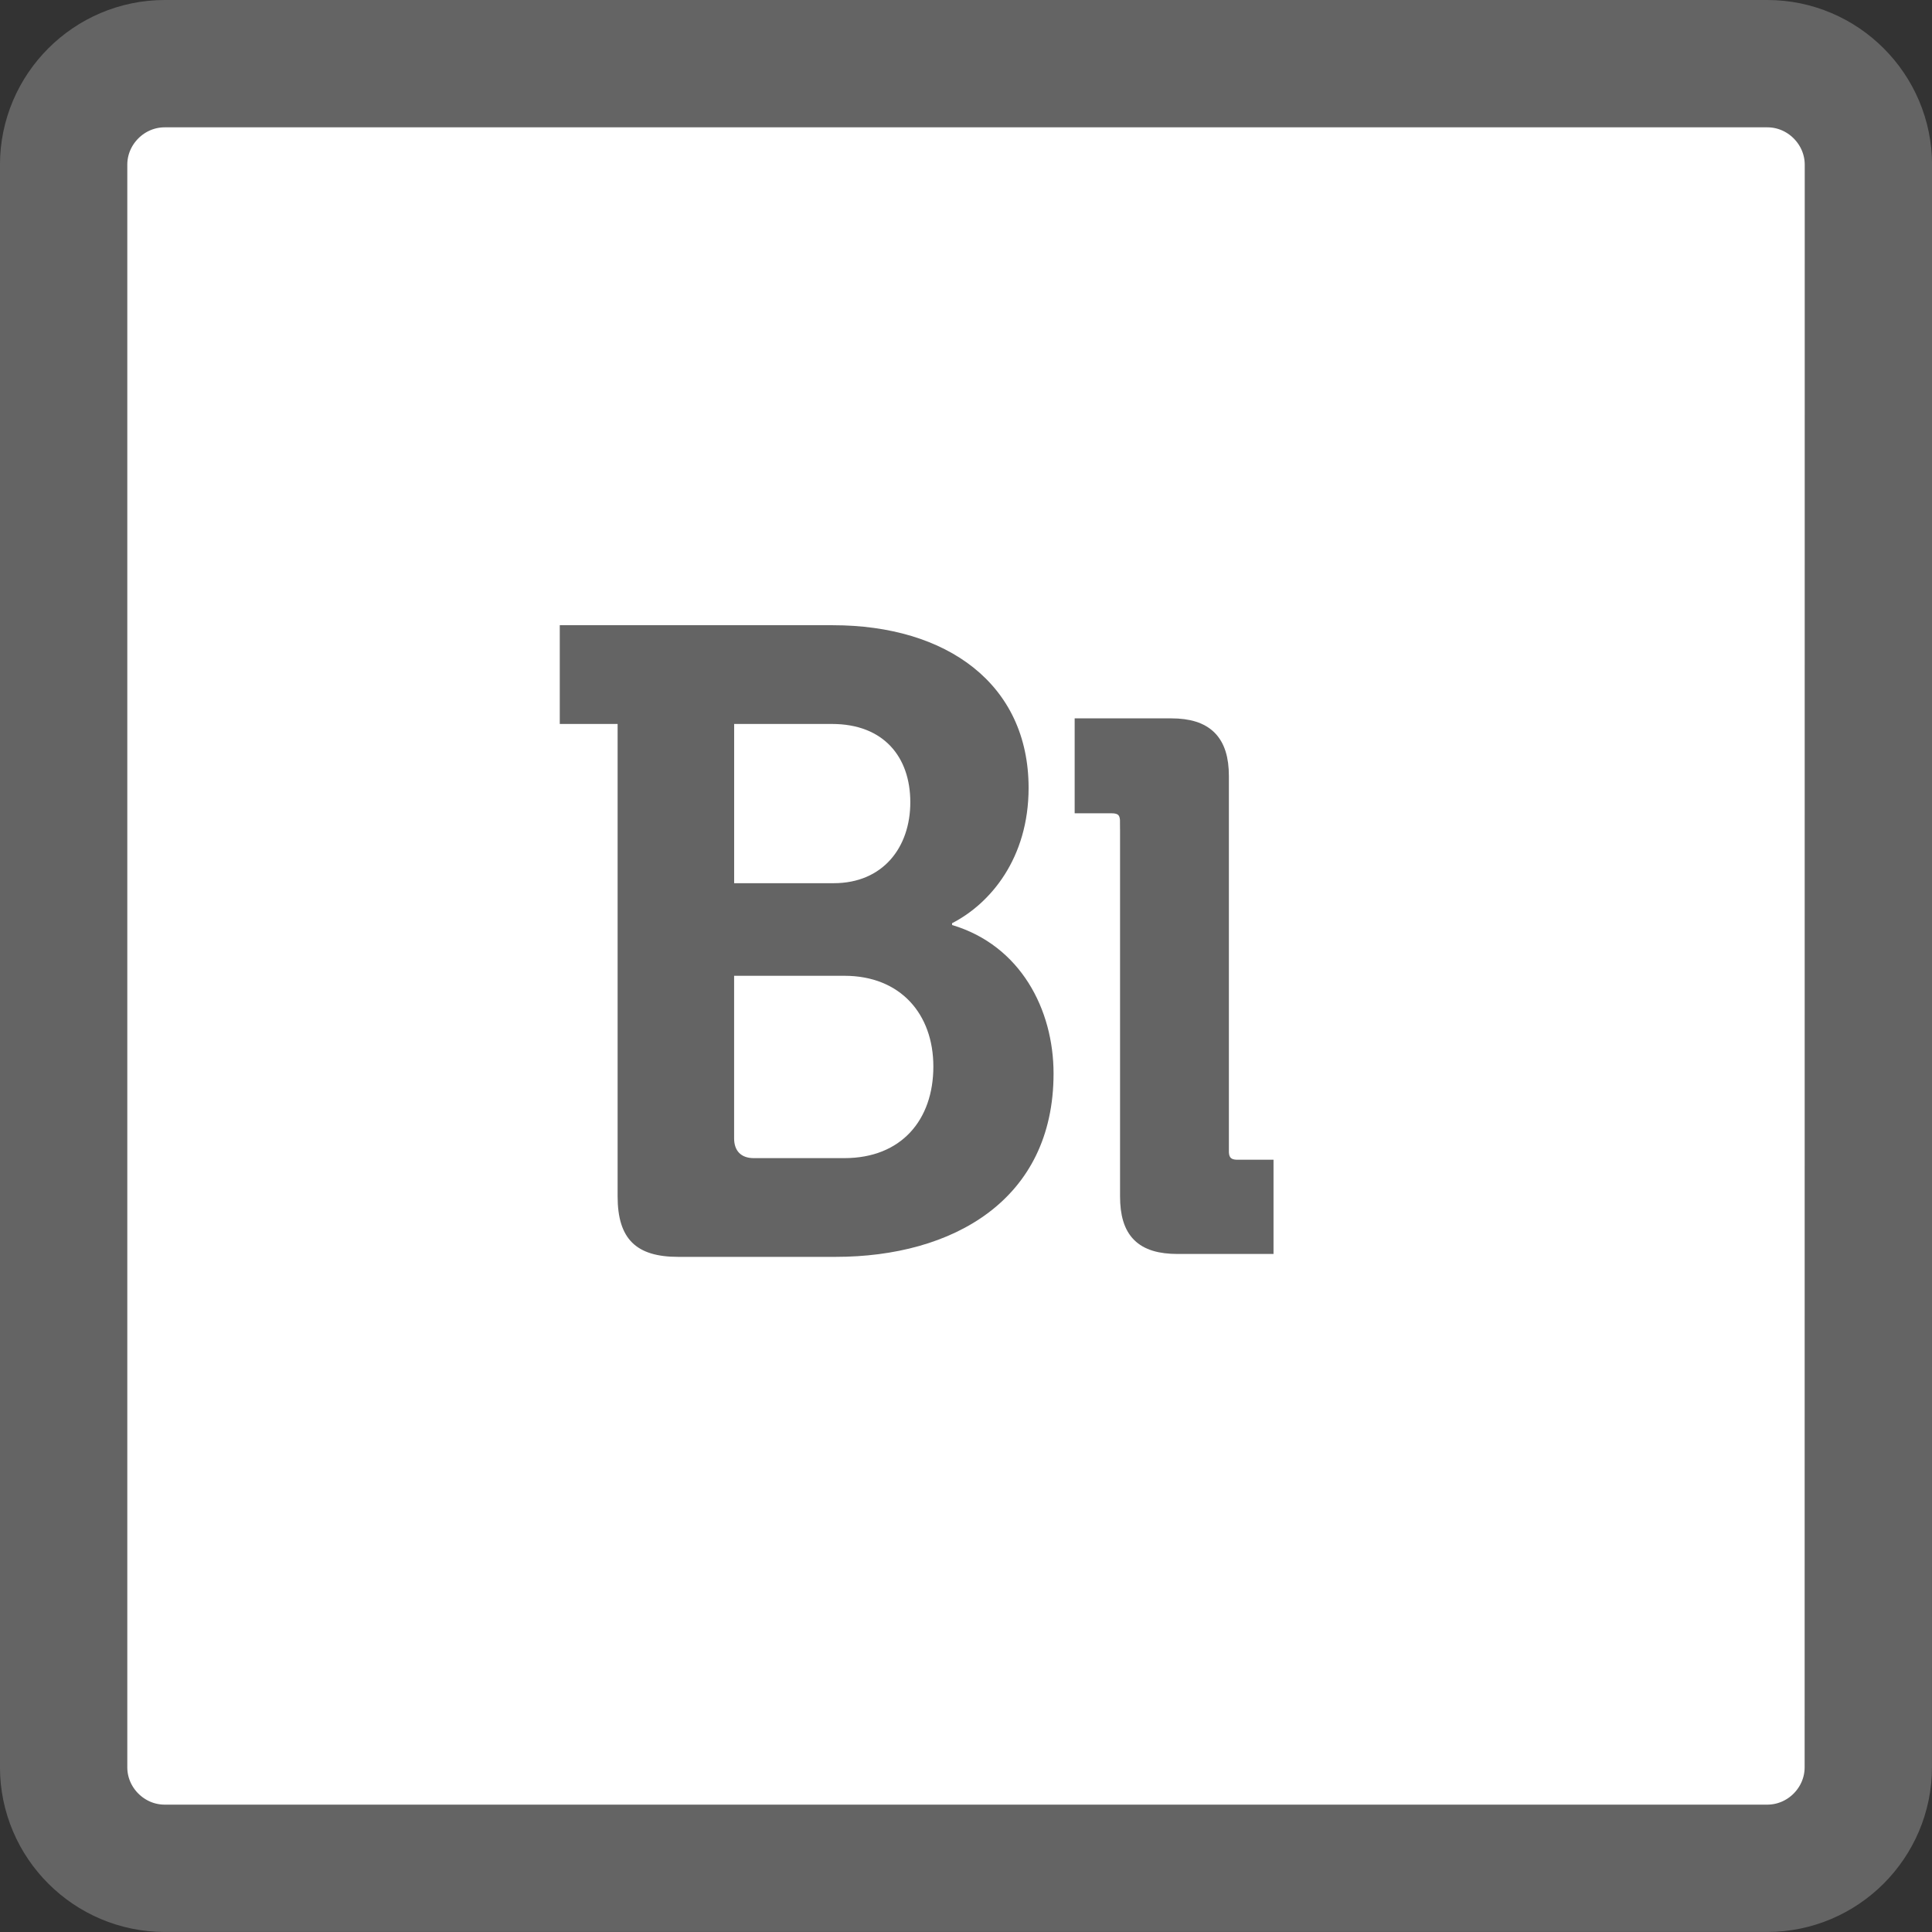 <?xml version="1.0" encoding="utf-8"?>
<!-- Generator: Adobe Illustrator 16.0.0, SVG Export Plug-In . SVG Version: 6.00 Build 0)  -->
<!DOCTYPE svg PUBLIC "-//W3C//DTD SVG 1.1//EN" "http://www.w3.org/Graphics/SVG/1.1/DTD/svg11.dtd">
<svg version="1.1" id="Camada_1" xmlns="http://www.w3.org/2000/svg" xmlns:xlink="http://www.w3.org/1999/xlink" x="0px" y="0px"
	 width="60.693px" height="60.693px" viewBox="0 0 60.693 60.693" enable-background="new 0 0 60.693 60.693" xml:space="preserve">
<rect x="0" y="0" width="60.693" height="60.693" fill="#333333" stroke="none"/>
<g>
	<g>
		<g>
			<path fill="#FFFFFF" d="M58.692,55.516c0,1.748-1.428,3.176-3.176,3.176H5.176c-1.747,0-3.177-1.428-3.177-3.176V5.177
				C1.999,3.429,3.428,2,5.176,2h50.343c1.748,0,3.176,1.432,3.176,3.177L58.692,55.516L58.692,55.516z"/>
			<path fill="none" stroke="#646464" stroke-width="4" stroke-miterlimit="10" d="M58.692,55.516c0,1.748-1.428,3.176-3.176,3.176
				H5.176c-1.747,0-3.177-1.428-3.177-3.176V5.177C1.999,3.429,3.428,2,5.176,2h50.343c1.748,0,3.176,1.432,3.176,3.177
				L58.692,55.516L58.692,55.516z"/>
		</g>
		<g>
			<path fill="#646464" d="M19.402,22.743h-1.817v-3.102h8.58c3.577,0,6.148,1.844,6.148,5.112c0,2.209-1.202,3.634-2.404,4.249
				v0.057c2.154,0.643,3.188,2.655,3.188,4.666c0,3.969-3.16,5.759-6.848,5.759h-4.947c-1.313,0-1.9-0.56-1.9-1.9V22.743z
				 M26.193,27.745c1.537,0,2.404-1.118,2.404-2.543c0-1.424-0.838-2.459-2.461-2.459h-3.073v5.002H26.193z M23.677,36.382h2.85
				c1.789,0,2.794-1.202,2.794-2.877c0-1.648-1.033-2.851-2.794-2.851h-3.465v5.112C23.063,36.158,23.286,36.382,23.677,36.382z"/>
		</g>
	</g>
</g>
<g>
	<path fill="#646464" stroke="#646464" stroke-width="0.5" stroke-miterlimit="10" d="M35.435,25.806
		c0-0.345-0.184-0.506-0.506-0.506H34.01v-2.483h2.782c1.08,0,1.563,0.482,1.563,1.563v11.796c0,0.322,0.184,0.506,0.506,0.506
		h0.896v2.461H37c-1.104,0-1.564-0.46-1.564-1.563V25.806z"/>
</g>
</svg>

